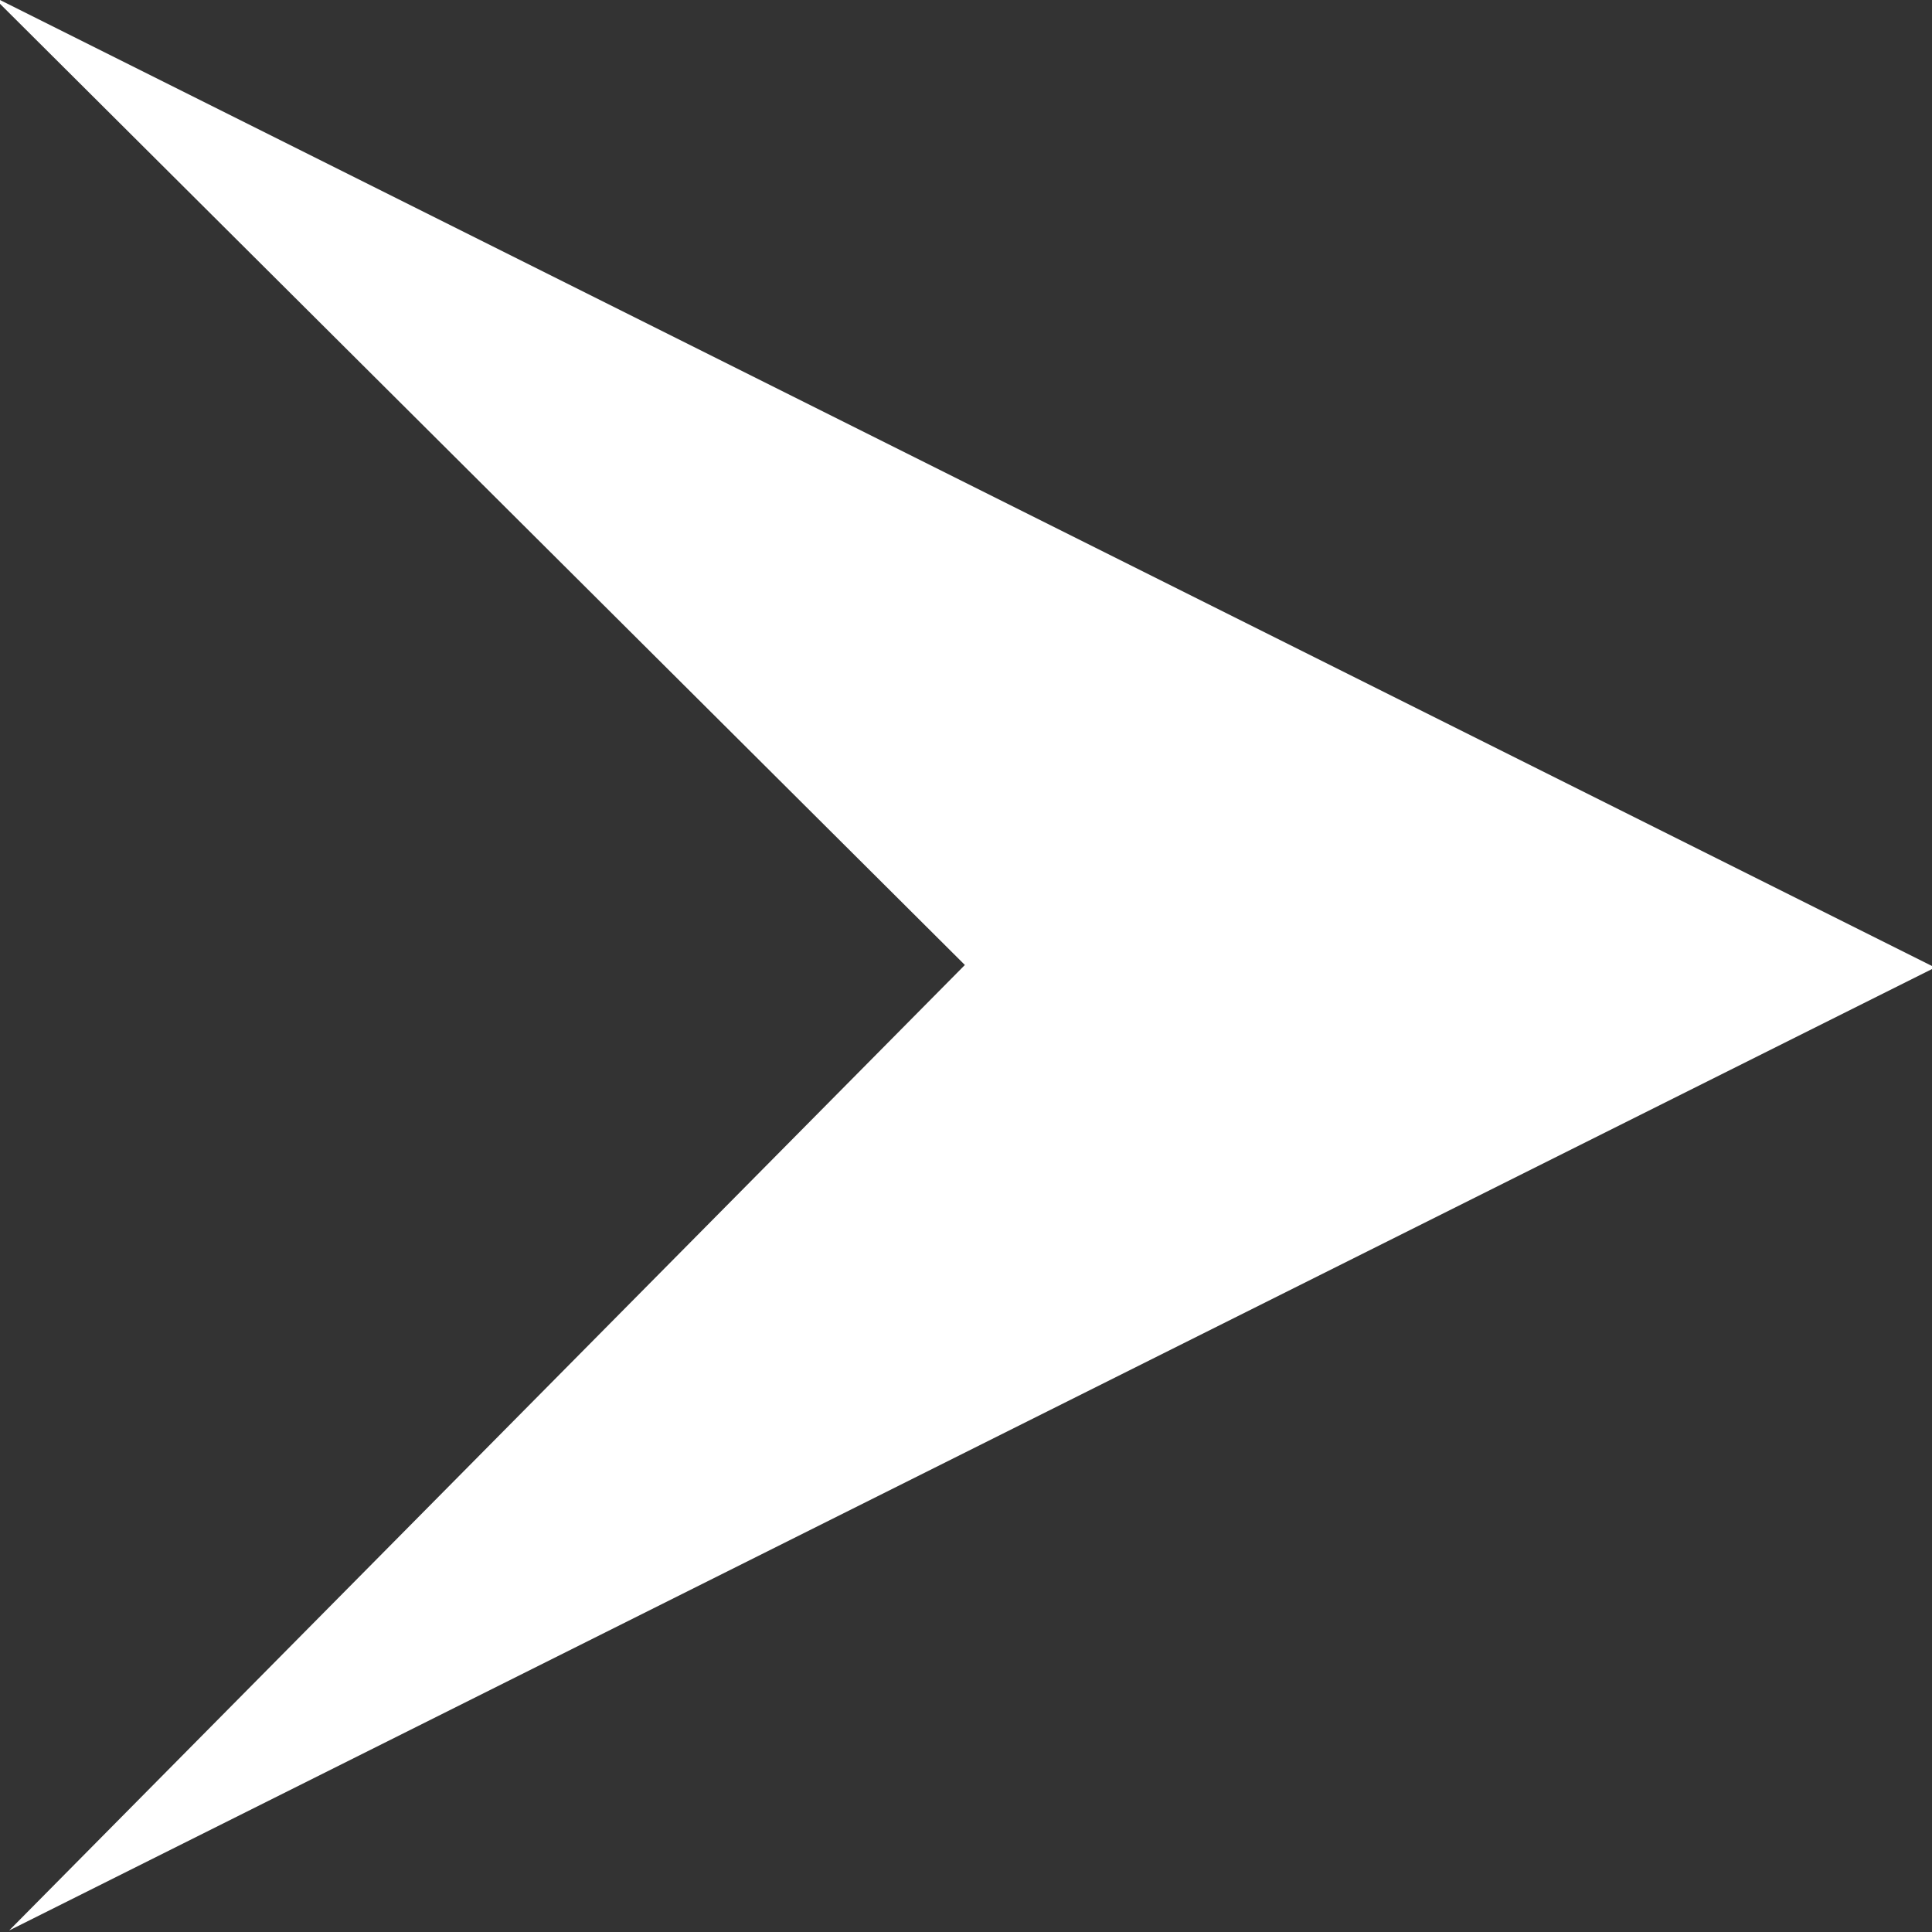 <?xml version="1.0" encoding="UTF-8" standalone="no"?>
<svg
   xmlns:dc="http://purl.org/dc/elements/1.1/"
   xmlns:cc="http://creativecommons.org/ns#"
   xmlns:rdf="http://www.w3.org/1999/02/22-rdf-syntax-ns#"
   xmlns:svg="http://www.w3.org/2000/svg"
   xmlns="http://www.w3.org/2000/svg"
   xmlns:sodipodi="http://sodipodi.sourceforge.net/DTD/sodipodi-0.dtd"
   xmlns:inkscape="http://www.inkscape.org/namespaces/inkscape"
   sodipodi:docname="arrow_right.svg"
   inkscape:version="1.0 (4035a4fb49, 2020-05-01)"
   id="svg8"
   version="1.1"
   viewBox="0 0 57.452 57.452"
   height="57.452mm"
   width="57.452mm">
  <rect x="0" y="0" width="57.452" height="57.452" fill="#333333" stroke="none"/>
  <defs
     id="defs2" />
  <sodipodi:namedview
     inkscape:window-maximized="0"
     inkscape:window-y="0"
     inkscape:window-x="76"
     inkscape:window-height="728"
     inkscape:window-width="1274"
     inkscape:snap-object-midpoints="true"
     inkscape:snap-midpoints="true"
     inkscape:snap-intersection-paths="true"
     inkscape:object-paths="true"
     showgrid="false"
     inkscape:document-rotation="0"
     inkscape:current-layer="layer1"
     inkscape:document-units="mm"
     inkscape:cy="91.854471"
     inkscape:cx="235.37631"
     inkscape:zoom="1.4"
     inkscape:pageshadow="2"
     inkscape:pageopacity="0.0"
     borderopacity="1.0"
     bordercolor="#666666"
     pagecolor="#ffffff"
     id="base" />
  <g
     transform="translate(-91.281,-56.885)"
     id="layer1"
     inkscape:groupmode="layer"
     inkscape:label="Layer 1">
    <path
       sodipodi:nodetypes="cccccc"
       transform="matrix(0.265,0,0,0.265,91.281,56.885)"
       d="M 0,0 V 0.428 L 108.273,108.286 1.027,216.629 217.143,108.572 Z"
       inkscape:transform-center-y="1.3934353e-06"
       inkscape:transform-center-x="-9.575398"
       style="fill:#ffffff;stroke-width:1.241"
       id="path28" />
  </g>
</svg>
